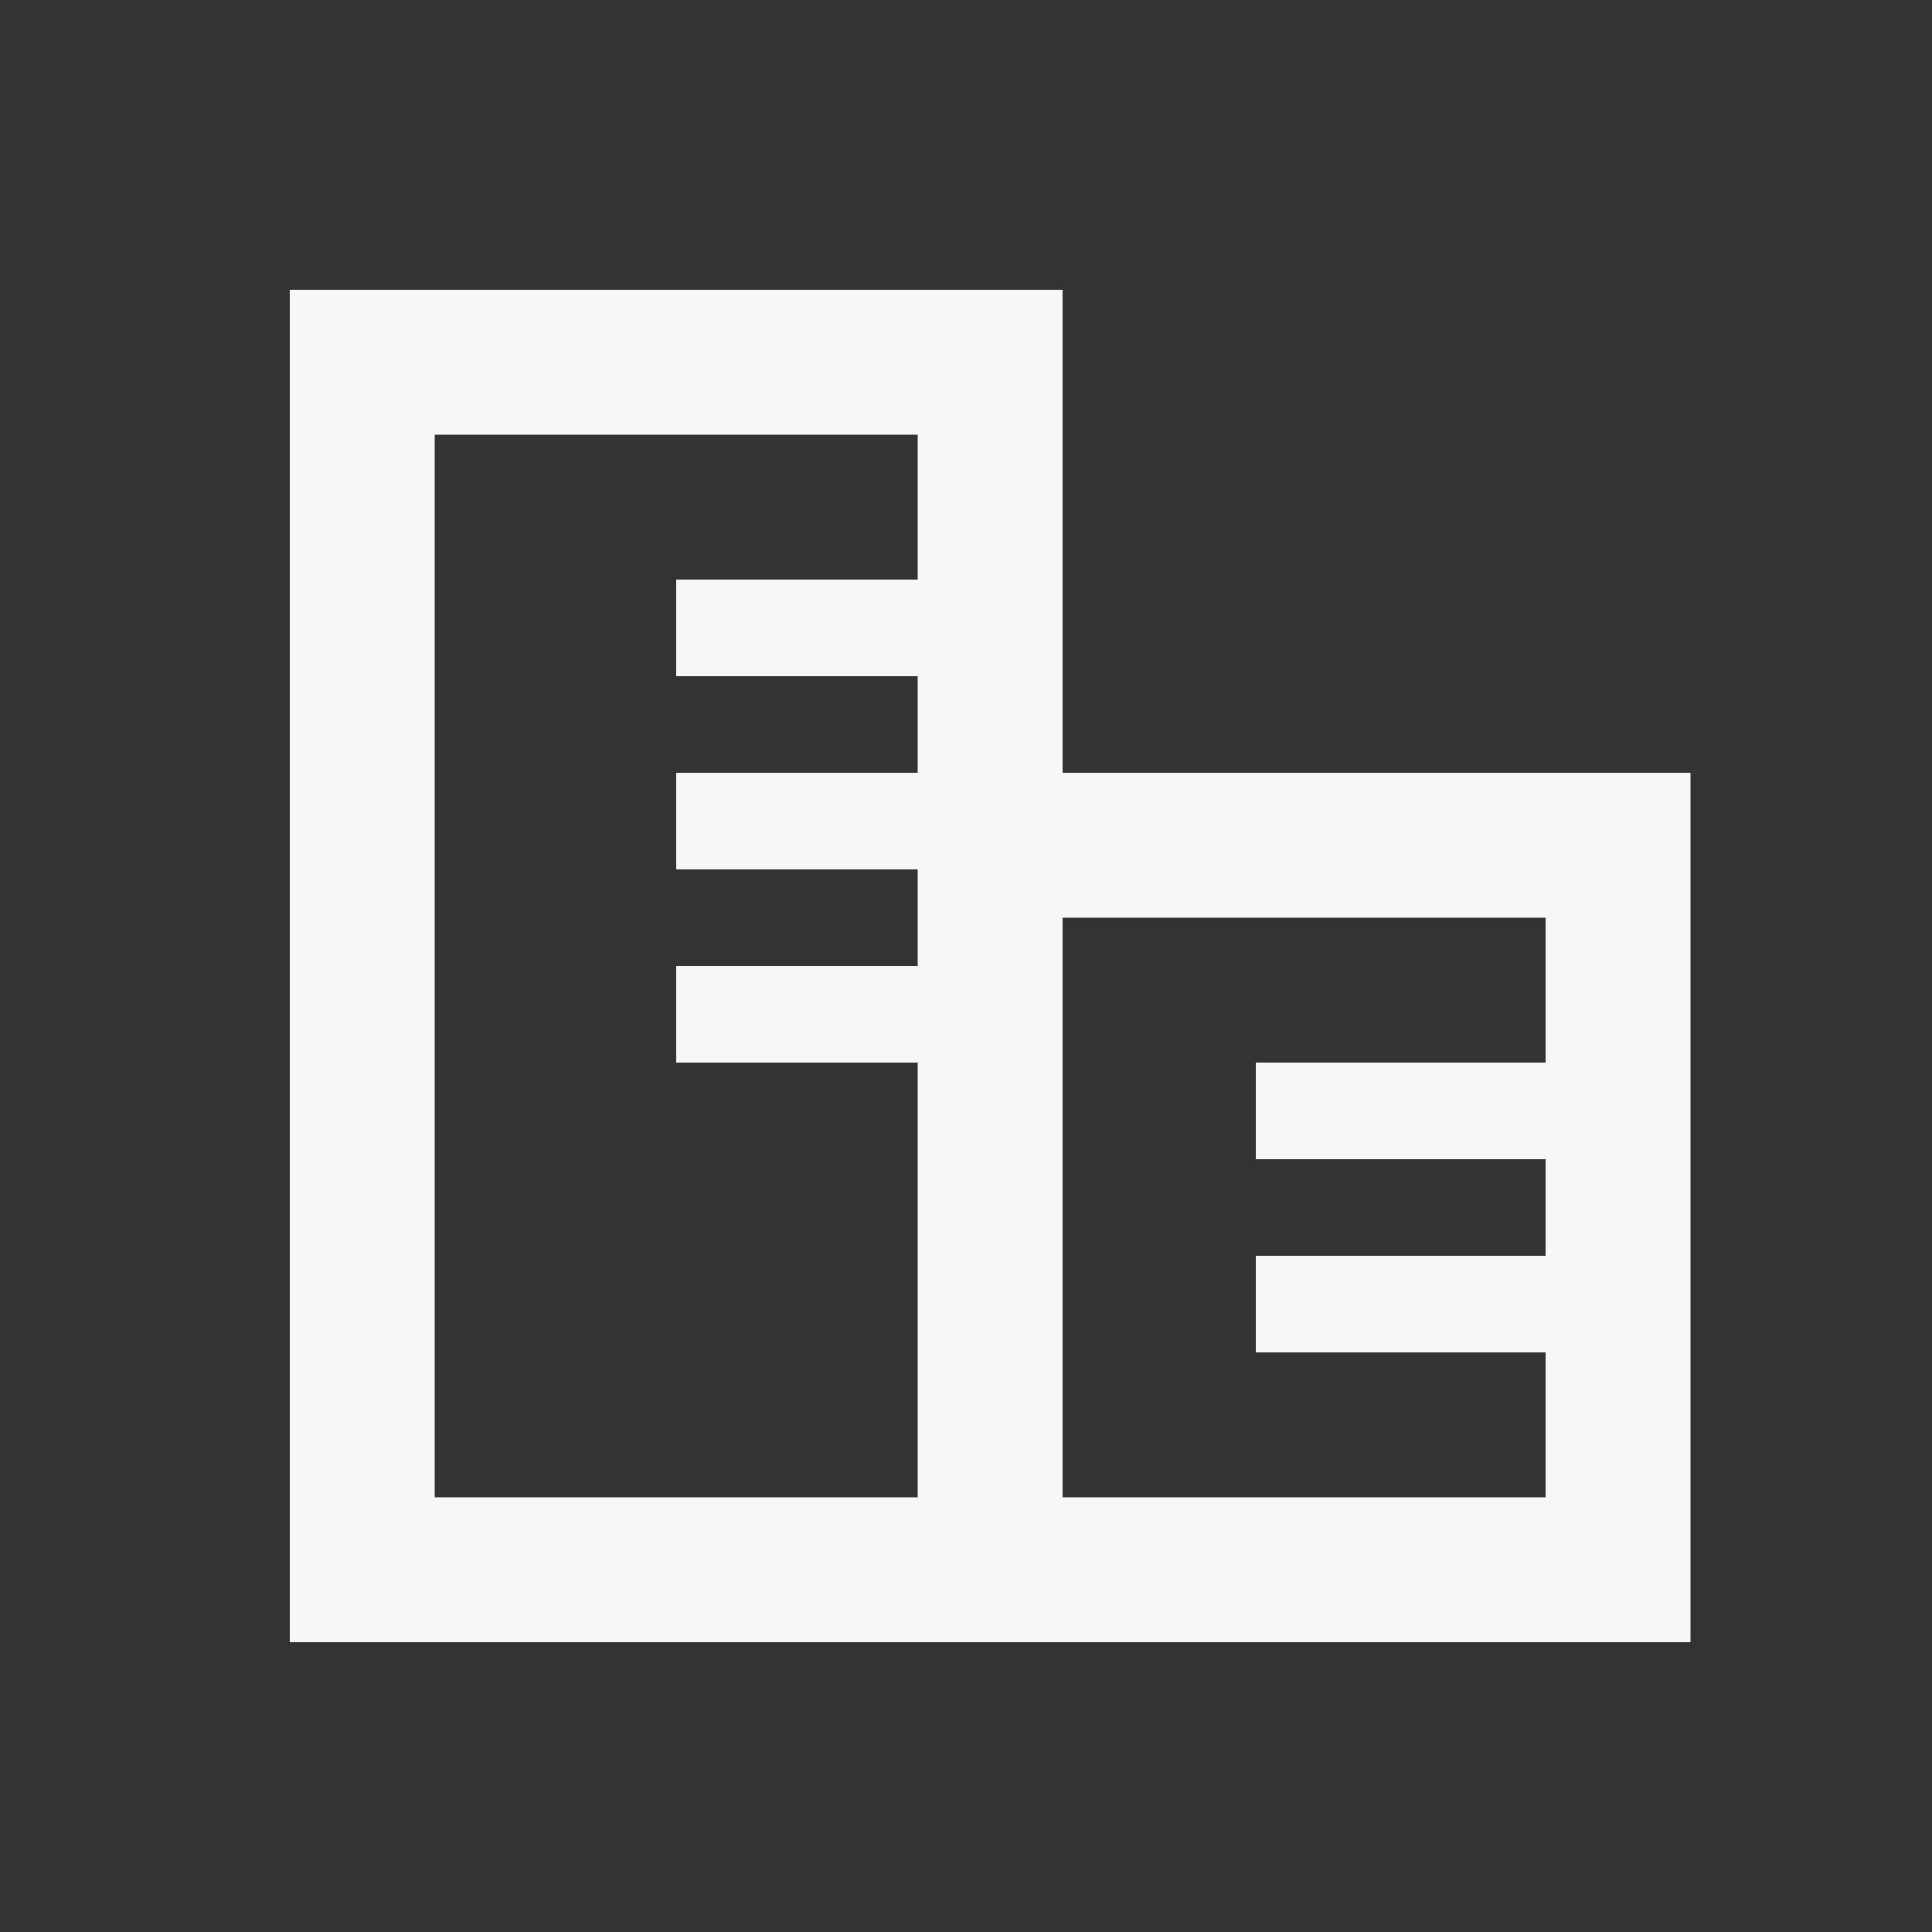 <svg width="20" height="20" fill="none" stroke="#F7F7F7" xmlns="http://www.w3.org/2000/svg">
  <rect width="100%" height="100%" fill="#333333" stroke="none"/>
  <path stroke-width="1.5" d="M3.75 3.75h6.5v12.5h-6.5zM10.25 8.75h6.5v7.5h-6.5z" />
  <path stroke-width=".5"
    d="M13.25 13.25h3.5v.5h-3.5zM7.25 8.25h3.5v.5h-3.5zM7.25 10.25h3.5v.5h-3.5zM13.25 11.25h3.5v.5h-3.5zM7.25 6.25h3.5v.5h-3.5z" />
</svg>